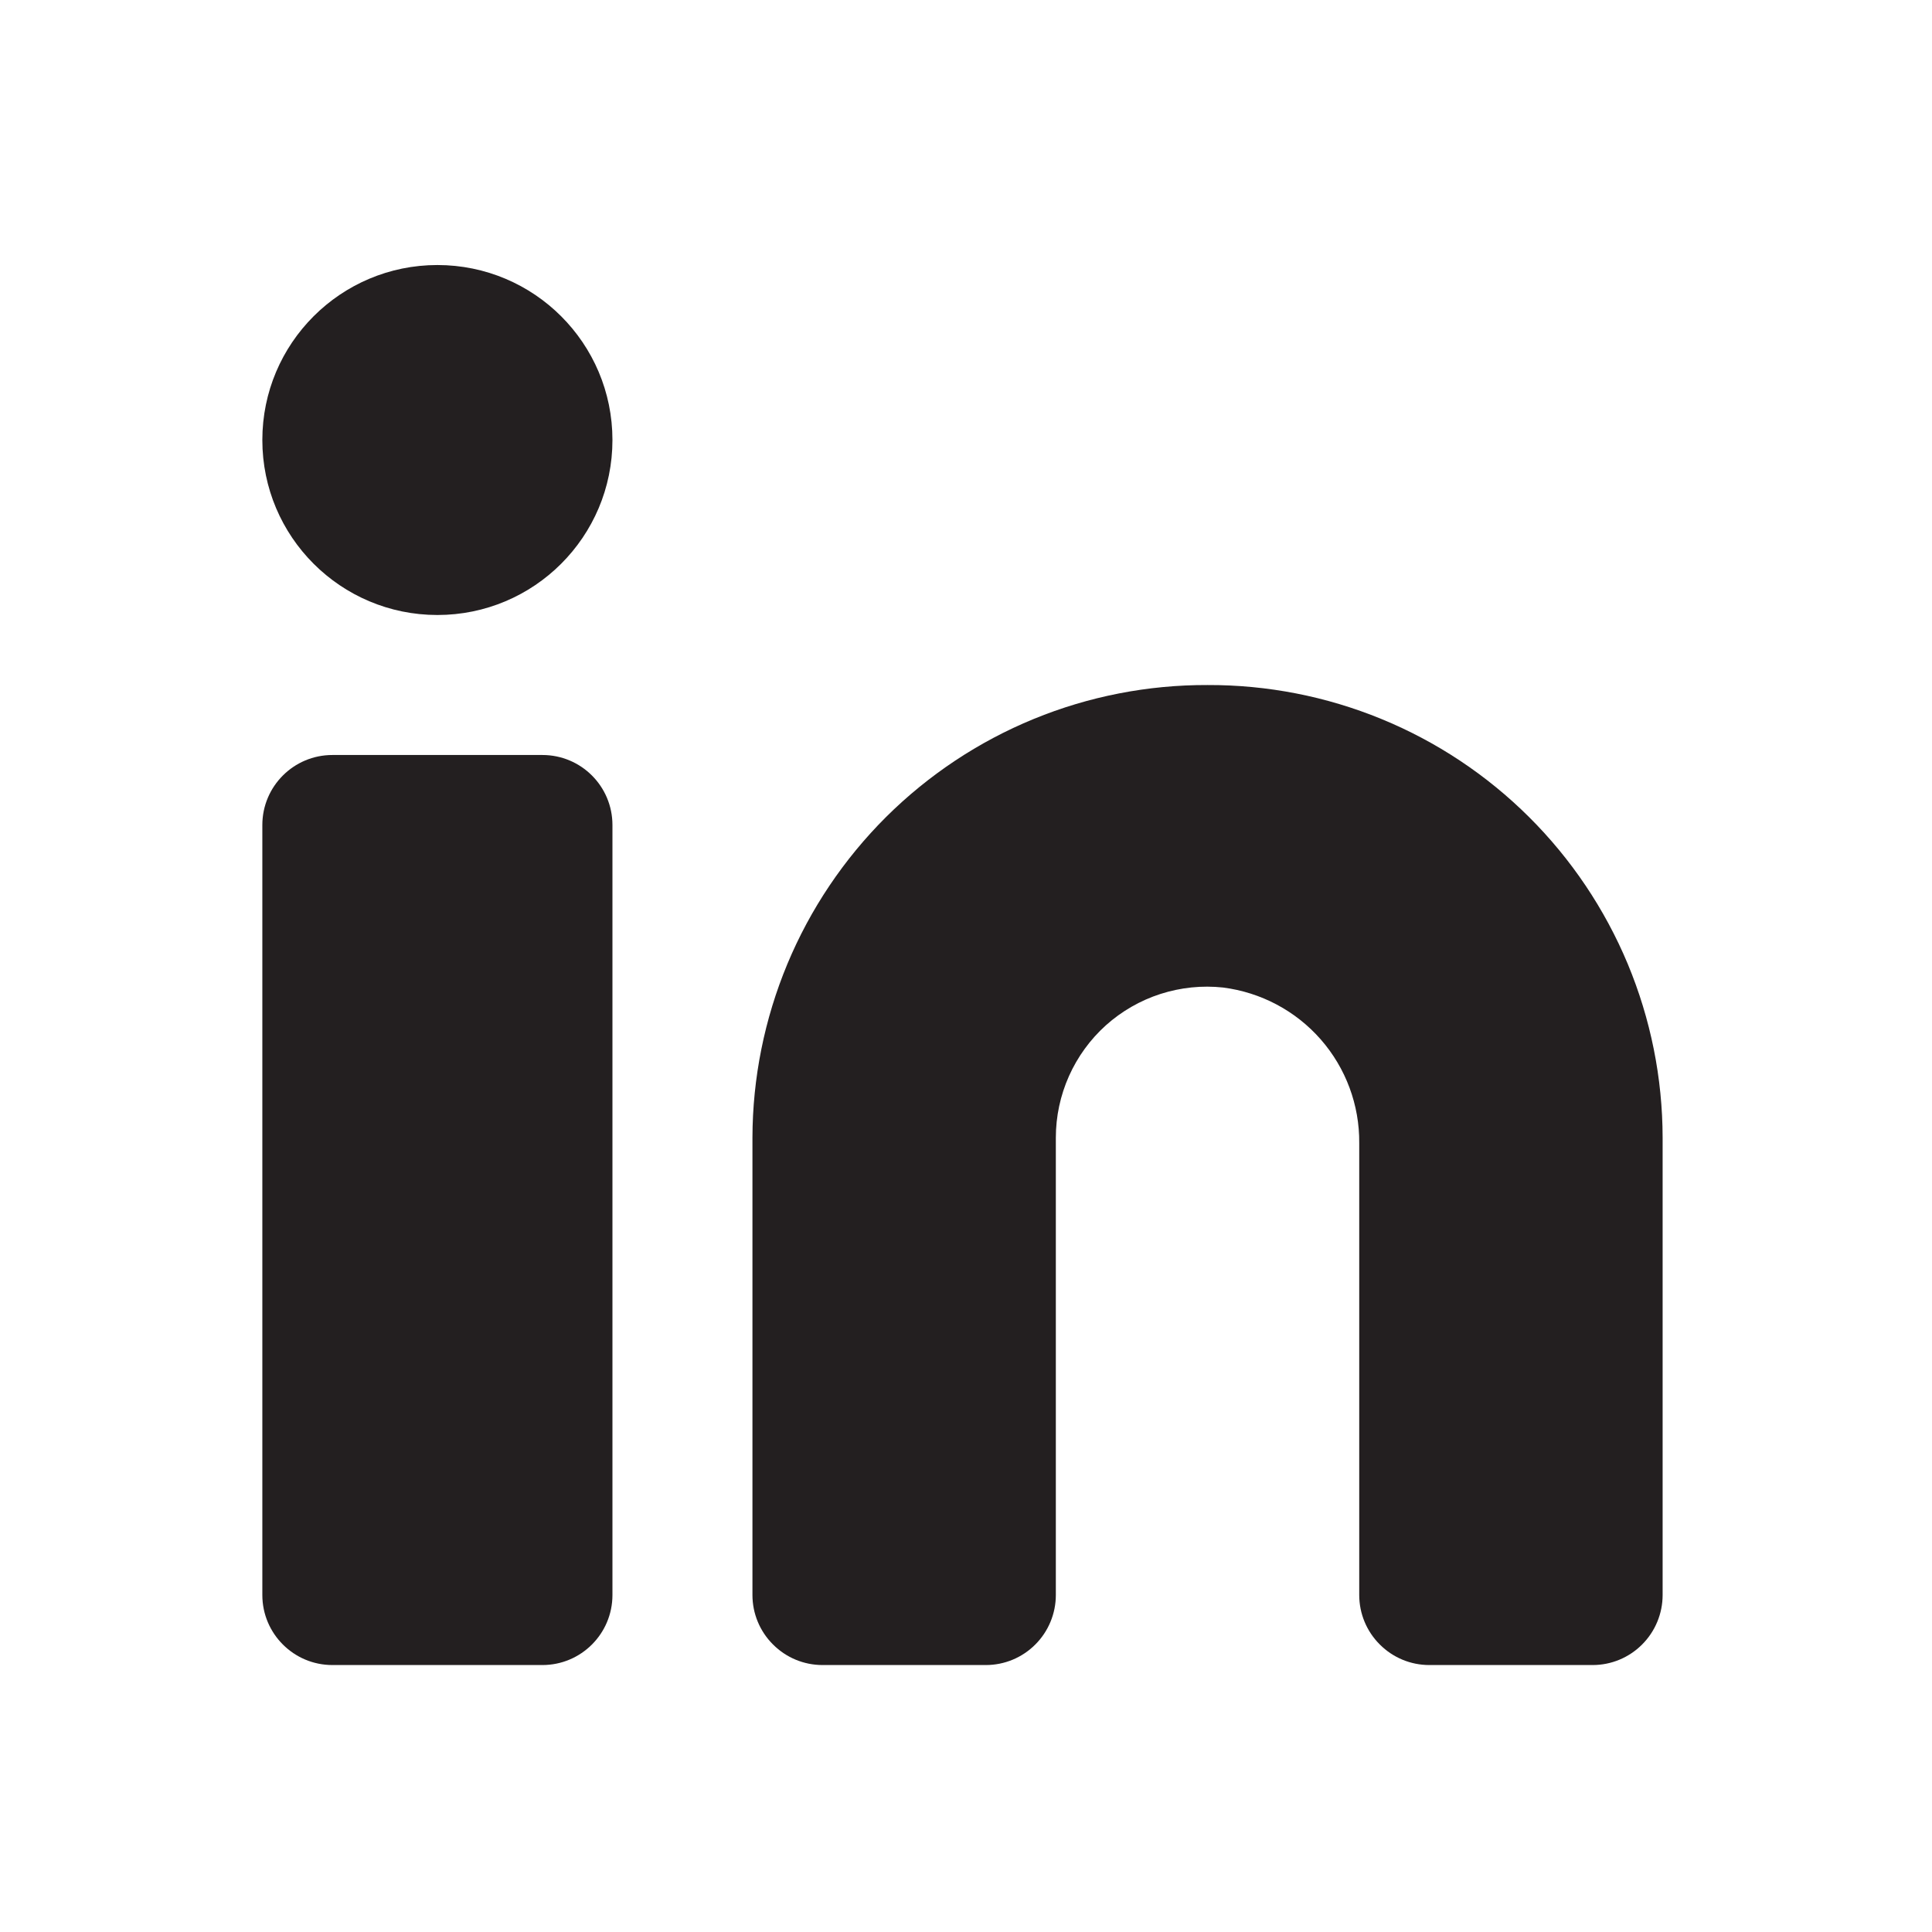 <svg width="28" height="28" viewBox="0 0 28 28" fill="none" xmlns="http://www.w3.org/2000/svg">
<path d="M17.501 9.928C16.637 9.925 15.78 10.092 14.981 10.42C14.182 10.748 13.455 11.231 12.842 11.84C12.23 12.45 11.743 13.174 11.411 13.971C11.079 14.769 10.907 15.624 10.905 16.488V23.116C10.905 23.385 11.012 23.643 11.203 23.833C11.393 24.024 11.651 24.131 11.92 24.131H14.288C14.557 24.131 14.815 24.024 15.005 23.833C15.195 23.643 15.302 23.385 15.302 23.116V16.488C15.302 16.181 15.367 15.877 15.492 15.596C15.617 15.316 15.8 15.064 16.028 14.859C16.257 14.654 16.527 14.499 16.819 14.405C17.112 14.311 17.421 14.279 17.726 14.312C18.274 14.382 18.778 14.649 19.142 15.065C19.505 15.48 19.704 16.015 19.699 16.567V23.116C19.699 23.385 19.806 23.643 19.997 23.833C20.187 24.024 20.445 24.131 20.714 24.131H23.082C23.351 24.131 23.609 24.024 23.799 23.833C23.989 23.643 24.096 23.385 24.096 23.116V16.488C24.095 15.624 23.923 14.769 23.591 13.971C23.258 13.174 22.772 12.45 22.159 11.84C21.547 11.231 20.82 10.748 20.02 10.42C19.221 10.092 18.365 9.925 17.501 9.928Z" fill="#231F20"/>
<path d="M7.861 10.942H4.817C4.257 10.942 3.802 11.396 3.802 11.957V23.116C3.802 23.676 4.257 24.131 4.817 24.131H7.861C8.422 24.131 8.876 23.676 8.876 23.116V11.957C8.876 11.396 8.422 10.942 7.861 10.942Z" fill="#231F20"/>
<path d="M6.339 8.913C7.74 8.913 8.876 7.778 8.876 6.377C8.876 4.976 7.74 3.841 6.339 3.841C4.938 3.841 3.802 4.976 3.802 6.377C3.802 7.778 4.938 8.913 6.339 8.913Z" fill="#231F20"/>
</svg>

